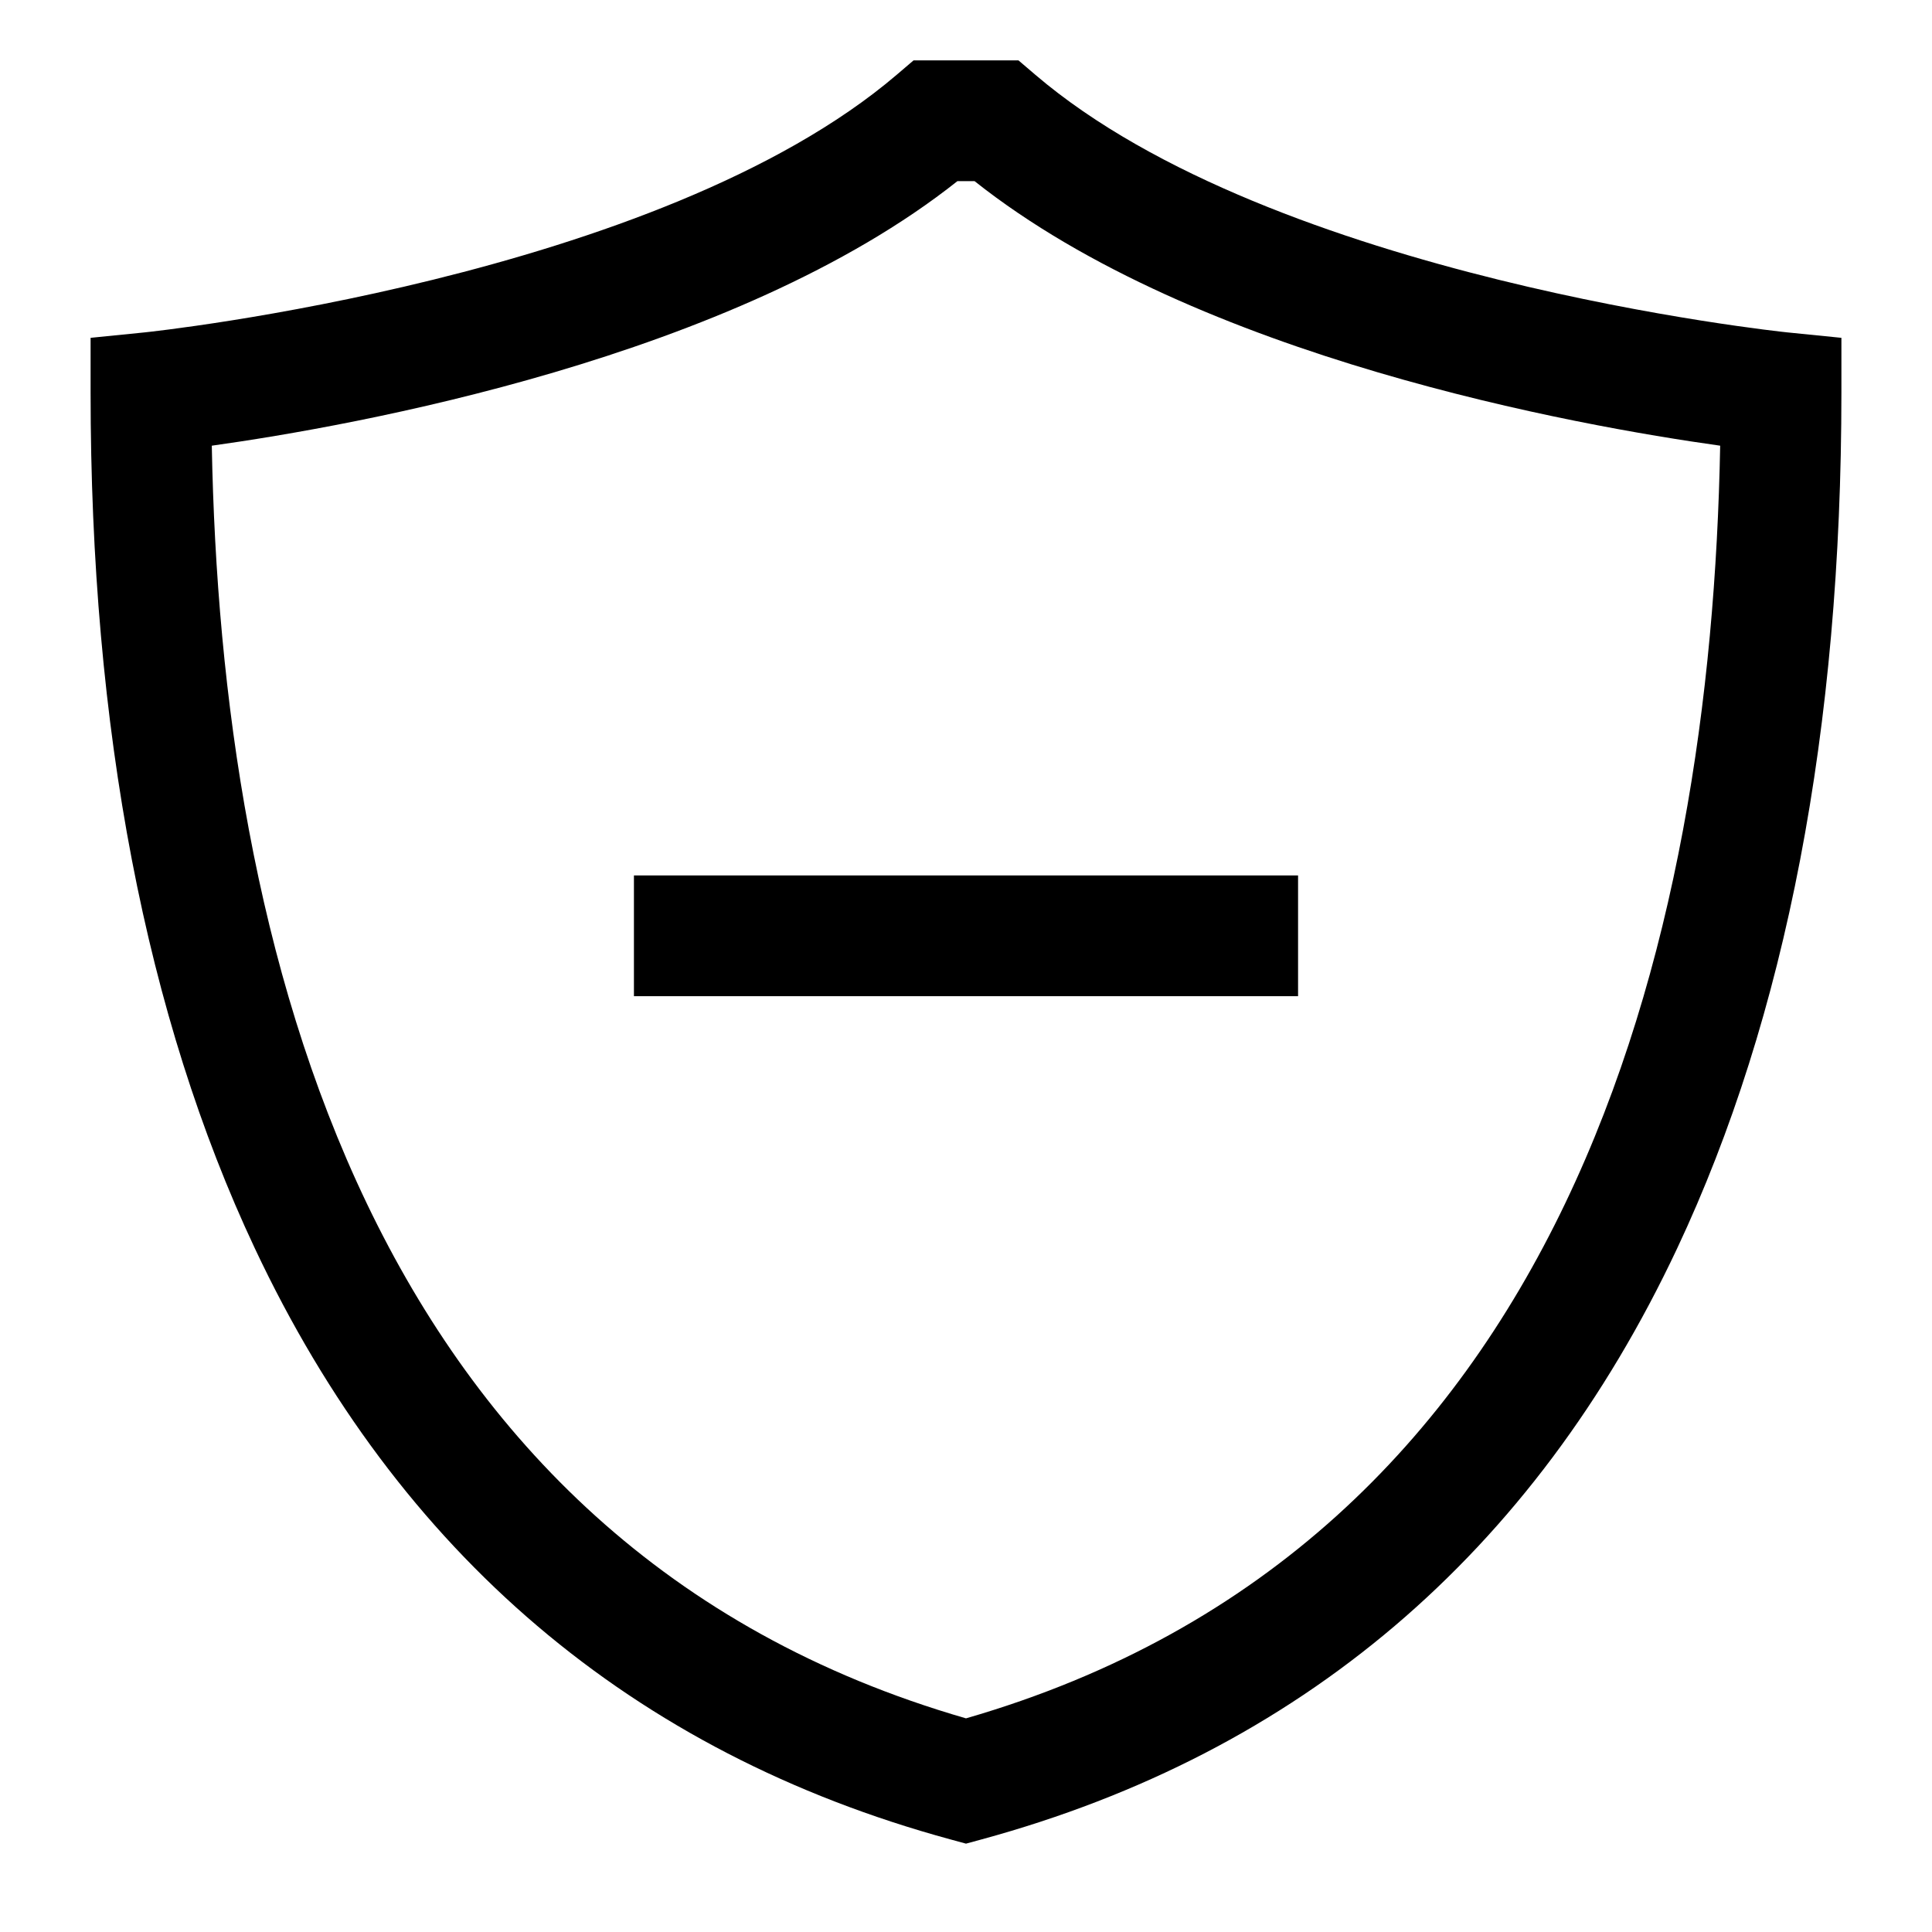 <!-- Generated by IcoMoon.io -->
<svg version="1.1" xmlns="http://www.w3.org/2000/svg" width="64" height="64" viewBox="0 0 64 64">
<title>shield-minus</title>
<path d="M59.201 11.010c-0.169-0.017-16.995-1.782-24.902-8.531l-0.561-0.479h-3.475l-0.561 0.479c-7.894 6.737-24.734 8.514-24.902 8.531l-1.799 0.181v1.809c0 11.142 1.83 20.68 5.44 28.352 4.763 10.122 12.513 16.709 23.033 19.578l0.526 0.143 0.526-0.143c10.521-2.869 18.27-9.456 23.033-19.578 3.61-7.671 5.44-17.21 5.44-28.352v-1.809zM32 56.923c-19.929-5.757-24.678-25.683-24.984-42.159 4.703-0.658 17.313-2.901 24.7-8.764h0.567c7.388 5.863 19.997 8.106 24.7 8.764-0.306 16.476-5.055 36.402-24.984 42.159z"></path>
<path d="M21 29h22v4h-22v-4z"></path>
</svg>
